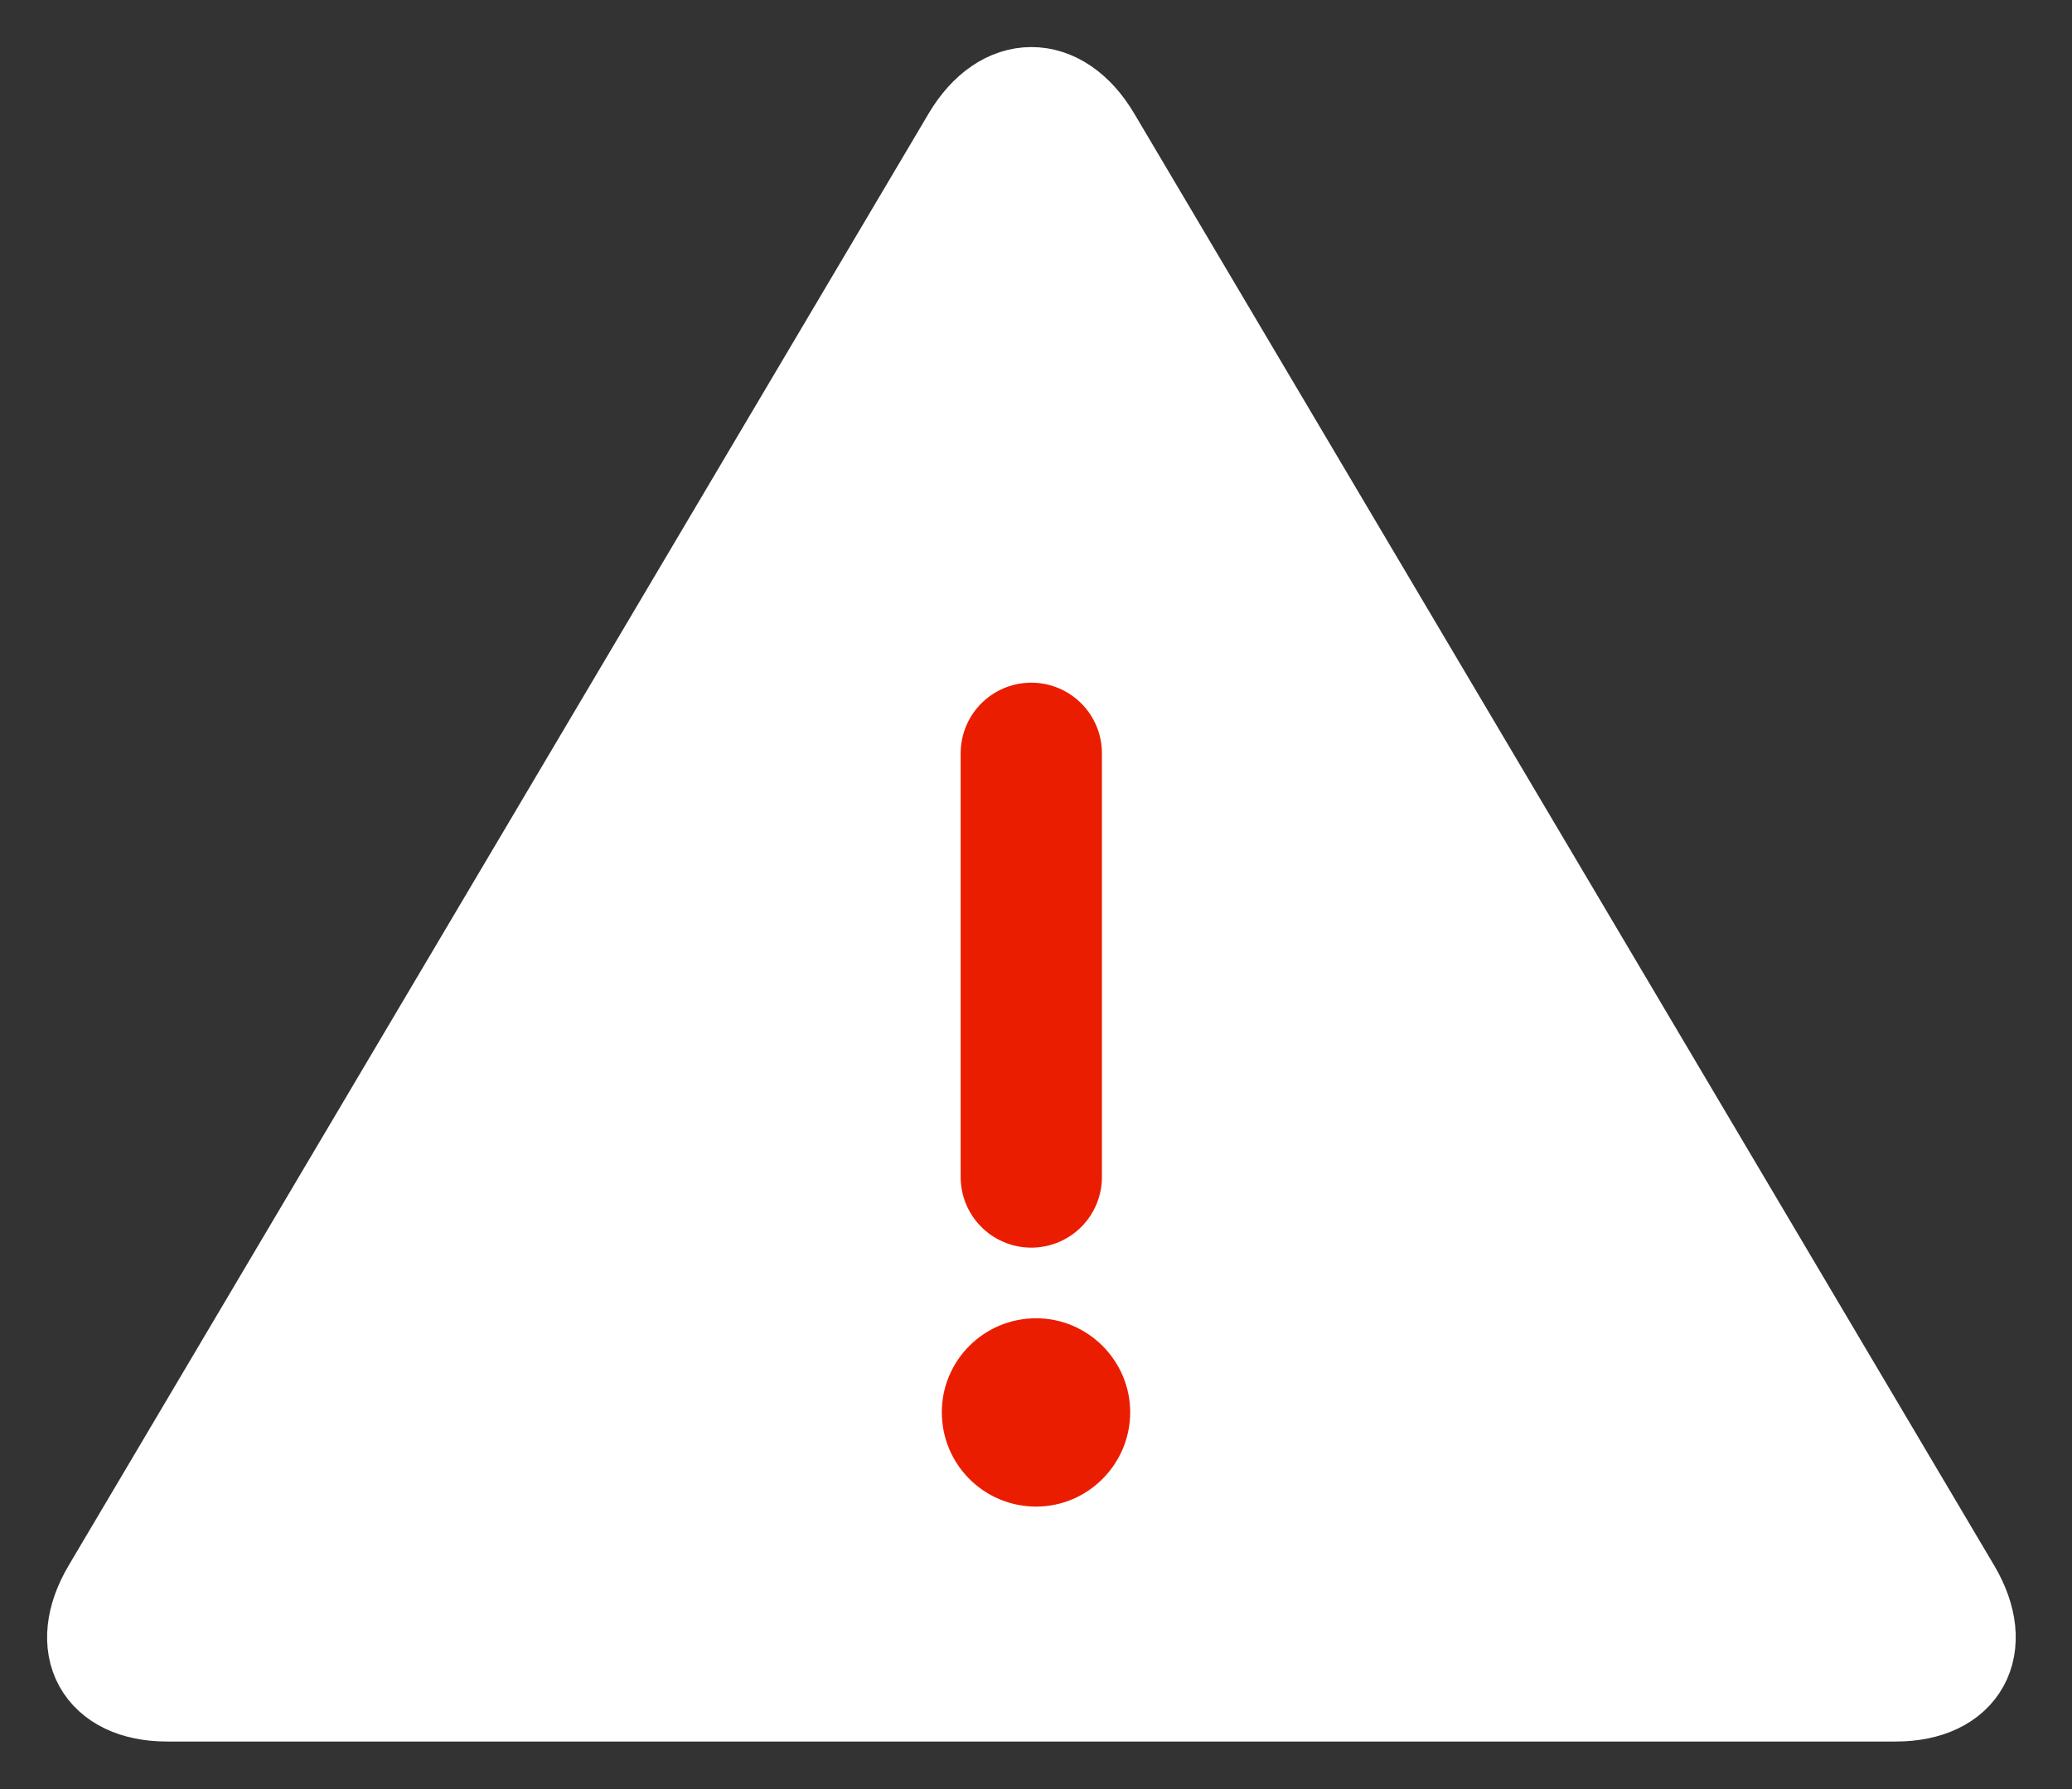 <?xml version="1.0" encoding="UTF-8"?>
<svg width="22px" height="19px" viewBox="0 0 22 19" version="1.1" xmlns="http://www.w3.org/2000/svg" xmlns:xlink="http://www.w3.org/1999/xlink">
    <rect x="0" y="0" width="22" height="19" fill="#333333" stroke="none"/>
    <!-- Generator: Sketch 42 (36781) - http://www.bohemiancoding.com/sketch -->
    <title>IconError</title>
    <desc>Created with Sketch.</desc>
    <defs></defs>
    <g id="UI-Controls" stroke="none" stroke-width="1" fill="none" fill-rule="evenodd">
        <g id="StyleGuide---Page-10" transform="translate(-131, -524)">
            <g id="IconError" transform="translate(132, 525)">
                <path d="M10.613,0.461 C10.249,-0.154 9.654,-0.154 9.29,0.461 L0.16,15.879 C-0.203,16.492 0.073,16.995 0.774,16.995 L19.129,16.995 C19.829,16.995 20.106,16.492 19.743,15.879 L10.613,0.461 L10.613,0.461 Z" id="Stroke-1667" stroke="#FFFFFF" stroke-linecap="round" stroke-linejoin="round" fill="#FFFFFF"></path>
                <path d="M9.95,7 L9.95,11.5" id="Stroke-1665" stroke="#EB1D00" stroke-width="1.5" stroke-linecap="round" stroke-linejoin="round"></path>
                <path d="M11,13.998 C11,14.551 10.549,15 10.002,15 C9.446,15 9,14.551 9,13.998 C9,13.449 9.446,13 10.002,13 C10.549,13 11,13.449 11,13.998" id="Fill-1666" fill="#EB1D00"></path>
            </g>
        </g>
    </g>
</svg>